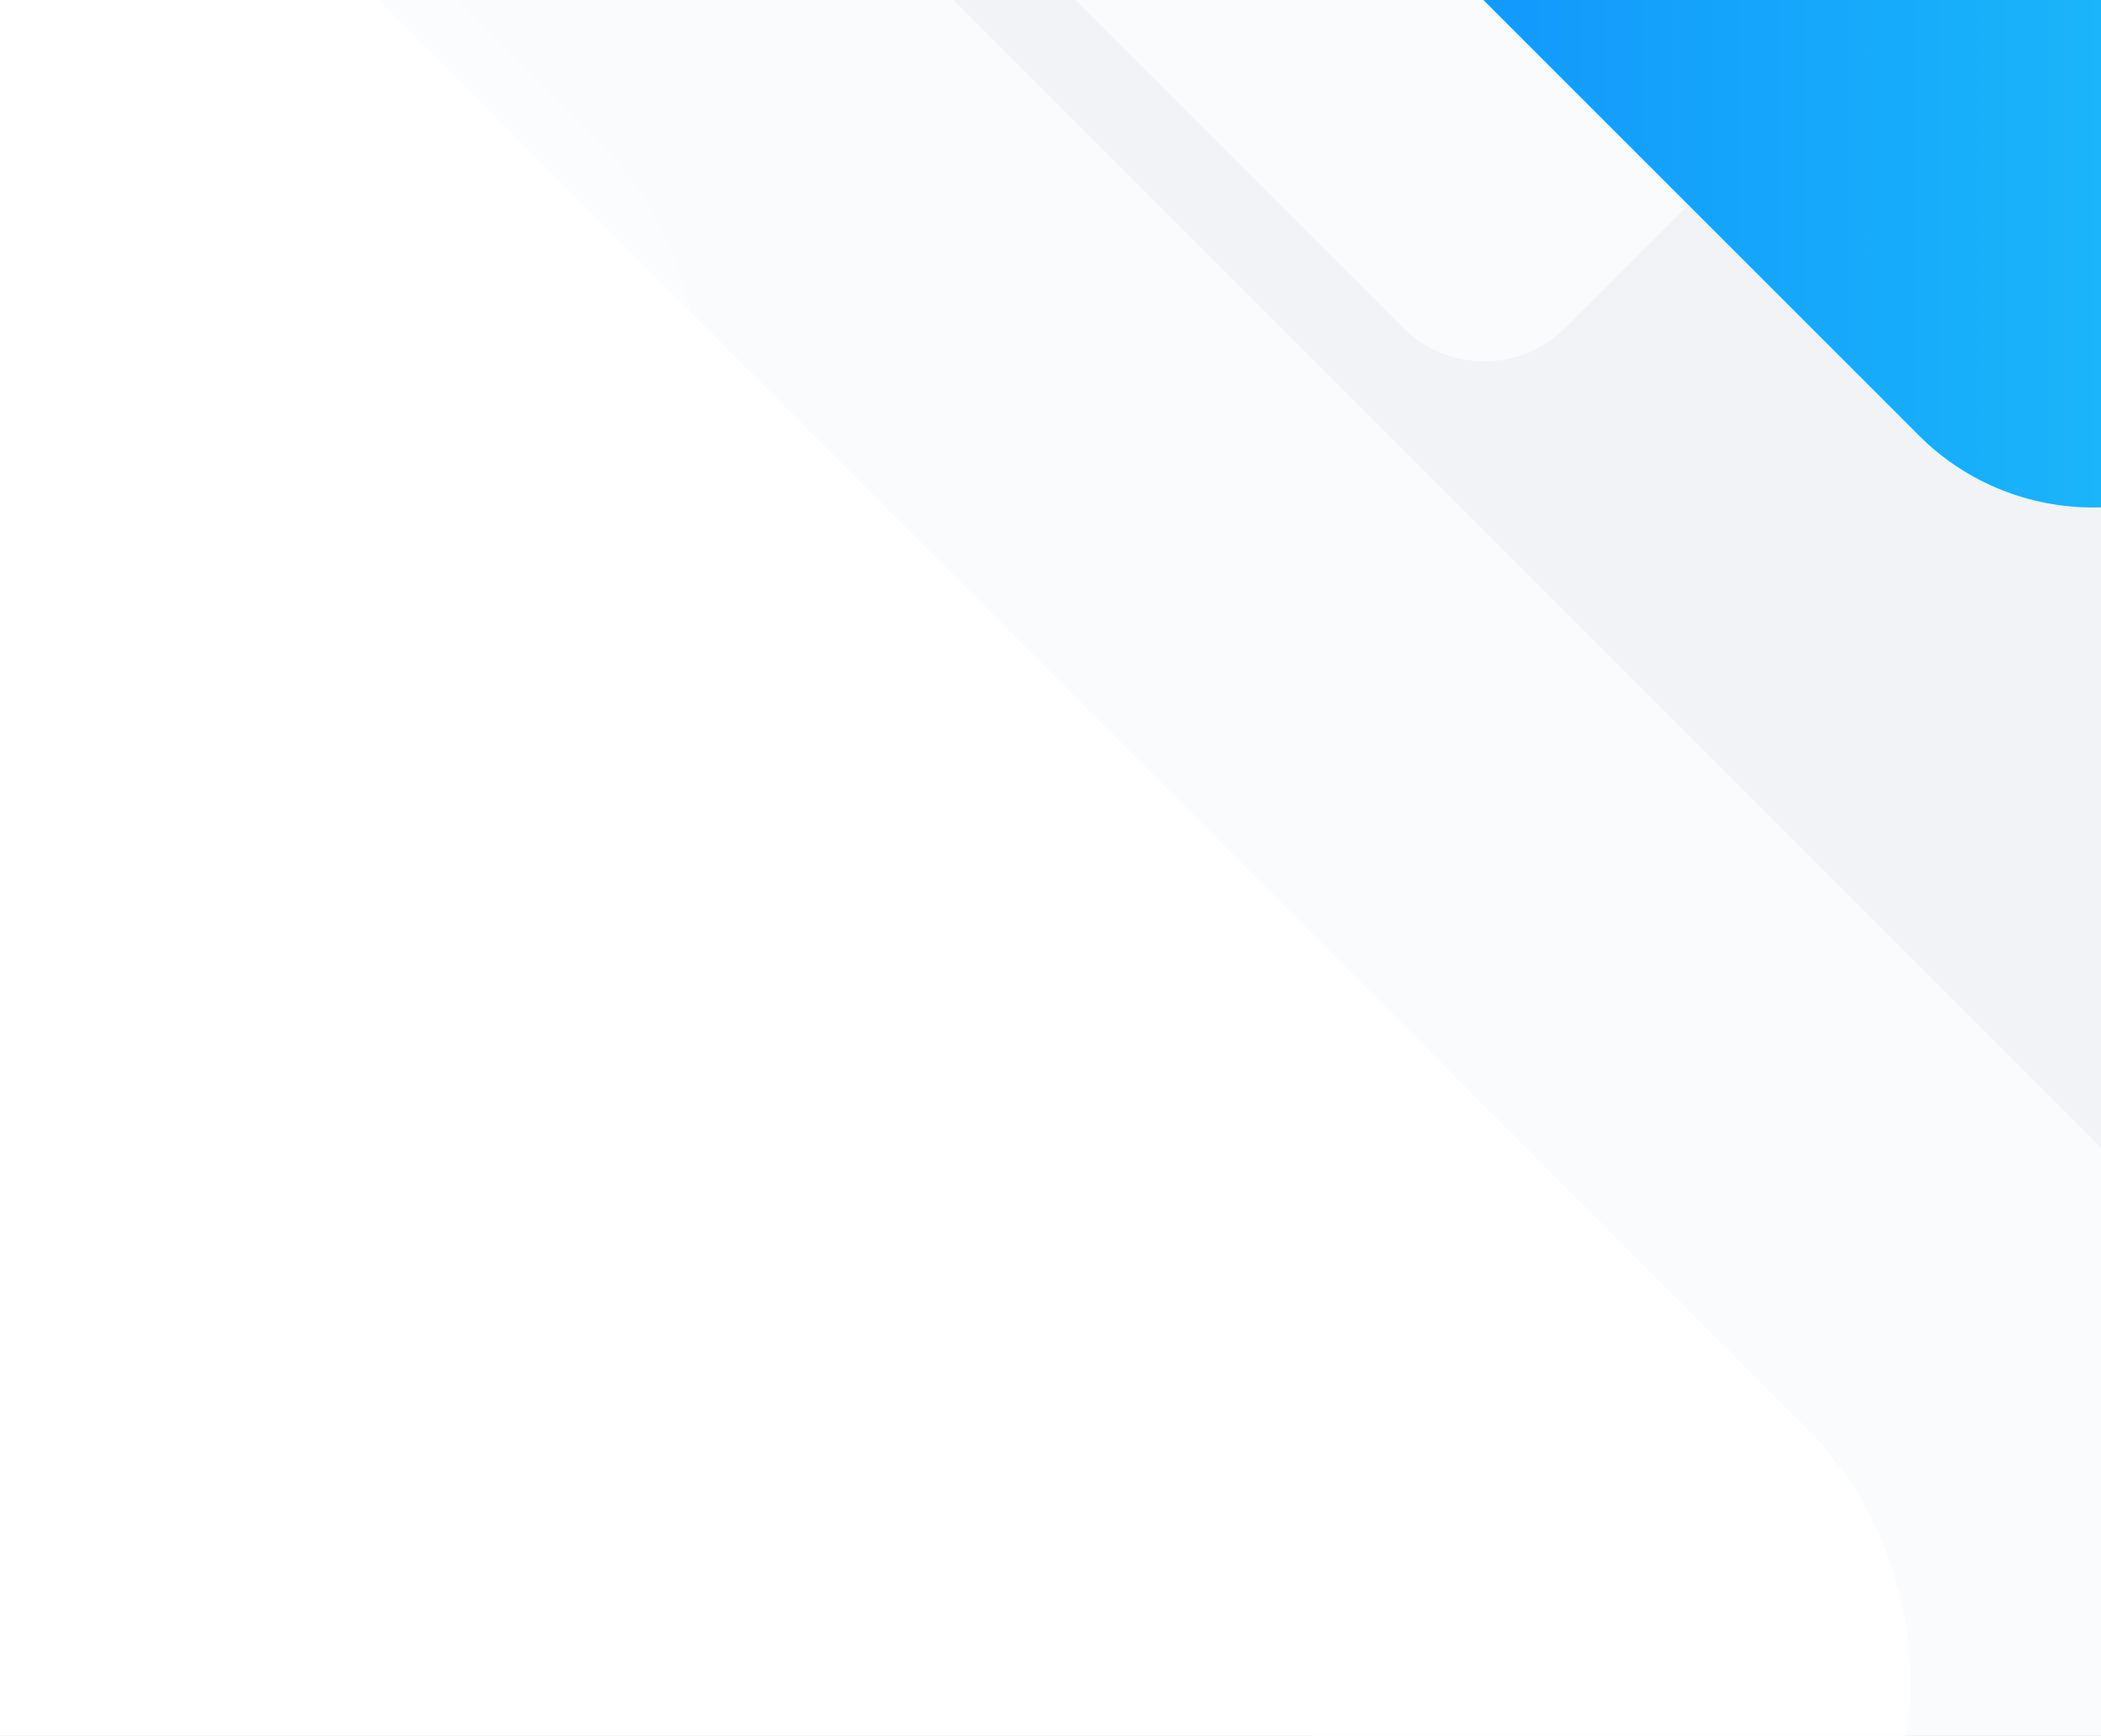 <?xml version="1.0" encoding="utf-8"?>
<!-- Generator: Adobe Illustrator 19.0.0, SVG Export Plug-In . SVG Version: 6.00 Build 0)  -->
<svg version="1.1" id="圖層_1" xmlns="http://www.w3.org/2000/svg" xmlns:xlink="http://www.w3.org/1999/xlink" x="0px" y="0px"
	 viewBox="178 -145 380 314" style="enable-background:new 178 -145 380 314;" xml:space="preserve">
<rect x="178" y="-145" width="380" height="314" fill="#333333" stroke="none"/>
<style type="text/css">
	.st0{fill:none;}
	.st1{clip-path:url(#SVGID_2_);fill:#F1F3F7;}
	.st2{clip-path:url(#SVGID_4_);fill:#F9FBFD;}
	.st3{clip-path:url(#SVGID_6_);fill:#F9FBFD;}
	.st4{clip-path:url(#SVGID_8_);fill:url(#XMLID_2_);}
	.st5{clip-path:url(#SVGID_10_);fill:#F9FBFD;}
	.st6{clip-path:url(#SVGID_12_);fill:#FFFFFF;}
	.st7{clip-path:url(#SVGID_14_);fill:none;}
	.st8{opacity:0.2;clip-path:url(#SVGID_16_);fill:#FFFFFF;enable-background:new    ;}
	.st9{opacity:0.2;clip-path:url(#SVGID_18_);fill:#FFFFFF;enable-background:new    ;}
</style>
<rect x="178" y="-195" class="st0" width="380" height="440.9"/>
<g>
	<defs>
		<rect id="SVGID_1_" x="178" y="-195" width="380" height="632"/>
	</defs>
	<clipPath id="SVGID_2_">
		<use xlink:href="#SVGID_1_"  style="overflow:visible;"/>
	</clipPath>
	<rect id="XMLID_3189_" x="168.1" y="-271.9" class="st1" width="414.5" height="728.5"/>
</g>
<g>
	<defs>
		<rect id="SVGID_3_" x="178" y="-195" width="380" height="632"/>
	</defs>
	<clipPath id="SVGID_4_">
		<use xlink:href="#SVGID_3_"  style="overflow:visible;"/>
	</clipPath>
	<path id="XMLID_3188_" class="st2" d="M498,281.2l142,142c12.5,12.5,12.5,32.9,0,45.4l-142,142c-12.5,12.5-32.9,12.5-45.4,0
		l-142-142c-12.5-12.5-12.5-32.9,0-45.4l142-142C465.1,268.7,485.5,268.7,498,281.2z"/>
</g>
<g>
	<defs>
		<rect id="SVGID_5_" x="178" y="-195" width="380" height="632"/>
	</defs>
	<clipPath id="SVGID_6_">
		<use xlink:href="#SVGID_5_"  style="overflow:visible;"/>
	</clipPath>
	<path id="XMLID_3187_" class="st3" d="M461.1-502.1l193.5,193.5c8.1,8.1,8.1,21.2,0,29.3L461.1-85.7c-8.1,8.1-21.2,8.1-29.3,0
		L238.3-279.2c-8.1-8.1-8.1-21.2,0-29.3L431.8-502C439.8-510.1,453-510.1,461.1-502.1z"/>
</g>
<g>
	<g>
		<defs>
			<rect id="SVGID_7_" x="178" y="-195" width="380" height="632"/>
		</defs>
		<clipPath id="SVGID_8_">
			<use xlink:href="#SVGID_7_"  style="overflow:visible;"/>
		</clipPath>
		
			<linearGradient id="XMLID_2_" gradientUnits="userSpaceOnUse" x1="-128.05" y1="6.425" x2="-128.05" y2="-519.35" gradientTransform="matrix(-4.489659e-011 -1 -1 4.489659e-011 300.088 -444.062)">
			<stop  offset="0" style="stop-color:#0573FE"/>
			<stop  offset="1" style="stop-color:#2FF6F6"/>
		</linearGradient>
		<path id="XMLID_3186_" class="st4" d="M806.5-284.7L587.9-66.1c-17.2,17.2-45.4,17.2-62.7,0L306.6-284.7
			c-17.2-17.2-17.2-45.4,0-62.7L525.2-566c17.2-17.2,45.4-17.2,62.7,0l218.6,218.6C823.8-330.2,823.8-302,806.5-284.7z"/>
	</g>
	<g>
		<g>
			<g>
				<defs>
					<rect id="SVGID_9_" x="178" y="-195" width="380" height="632"/>
				</defs>
				<clipPath id="SVGID_10_">
					<use xlink:href="#SVGID_9_"  style="overflow:visible;"/>
				</clipPath>
				<path id="XMLID_3185_" class="st5" d="M306.4-189l475.3,475.3c12.1,12.1,12.1,31.9,0,44l-80.5,80.5c-12.1,12.1-31.9,12.1-44,0
					L182-64.6c-12.1-12.1-12.1-31.9,0-44l80.5-80.4C274.6-201.2,294.3-201.2,306.4-189z"/>
			</g>
			<g>
				<g>
					<g>
						<defs>
							<rect id="SVGID_11_" x="178" y="-195" width="380" height="632"/>
						</defs>
						<clipPath id="SVGID_12_">
							<use xlink:href="#SVGID_11_"  style="overflow:visible;"/>
						</clipPath>
						<path id="XMLID_3184_" class="st6" d="M504.4,205.7l-323.1,323c-25.5,25.5-67.2,25.5-92.7,0l-323.1-323.1
							c-25.5-25.5-25.5-67.2,0-92.7L88.6-210.2c25.5-25.5,67.2-25.5,92.7,0L504.4,113C529.9,138.5,529.9,180.2,504.4,205.7z"/>
					</g>
					<g>
						<g>
							<g>
								<defs>
									<rect id="SVGID_13_" x="178" y="-195" width="380" height="632"/>
								</defs>
								<clipPath id="SVGID_14_">
									<use xlink:href="#SVGID_13_"  style="overflow:visible;"/>
								</clipPath>
								<path id="XMLID_627_" class="st7" d="M183-195.4h370c2.8,0,5,2.2,5,5v622.6c0,2.8-2.2,5-5,5H183c-2.8,0-5-2.2-5-5v-622.6
									C178-193.2,180.2-195.4,183-195.4z"/>
							</g>
							<g>
								<g>
									<g>
										<defs>
											<rect id="SVGID_15_" x="178" y="-195" width="380" height="632"/>
										</defs>
										<clipPath id="SVGID_16_">
											<use xlink:href="#SVGID_15_"  style="overflow:visible;"/>
										</clipPath>
										<path id="XMLID_744_" class="st8" d="M22.5-32.4L110.8,56c24,24,63.3,24,87.3,0l57-57l-59.9-59.9
											c-8.4-8.4-8.4-22.2,0-30.6l59.5-59.5l-56.8-56.8c-24-24-63.3-24-87.3,0l-88.1,88.1C-1.6-95.7-1.6-56.4,22.5-32.4z"/>
									</g>
									<g>
										<g id="XMLID_3275_">
											<g>
												<defs>
													<rect id="SVGID_17_" x="178" y="-195" width="380" height="632"/>
												</defs>
												<clipPath id="SVGID_18_">
													<use xlink:href="#SVGID_17_"  style="overflow:visible;"/>
												</clipPath>
												<path id="XMLID_1634_" class="st9" d="M195.3-60.9L255.2-1l31.1-31.1c24-24,24-63.3,0-87.3l-31.5-31.5l-59.4,59.4
													C186.8-83.2,186.8-69.4,195.3-60.9z"/>
											</g>
										</g>
									</g>
								</g>
							</g>
						</g>
					</g>
				</g>
			</g>
		</g>
	</g>
</g>
</svg>
